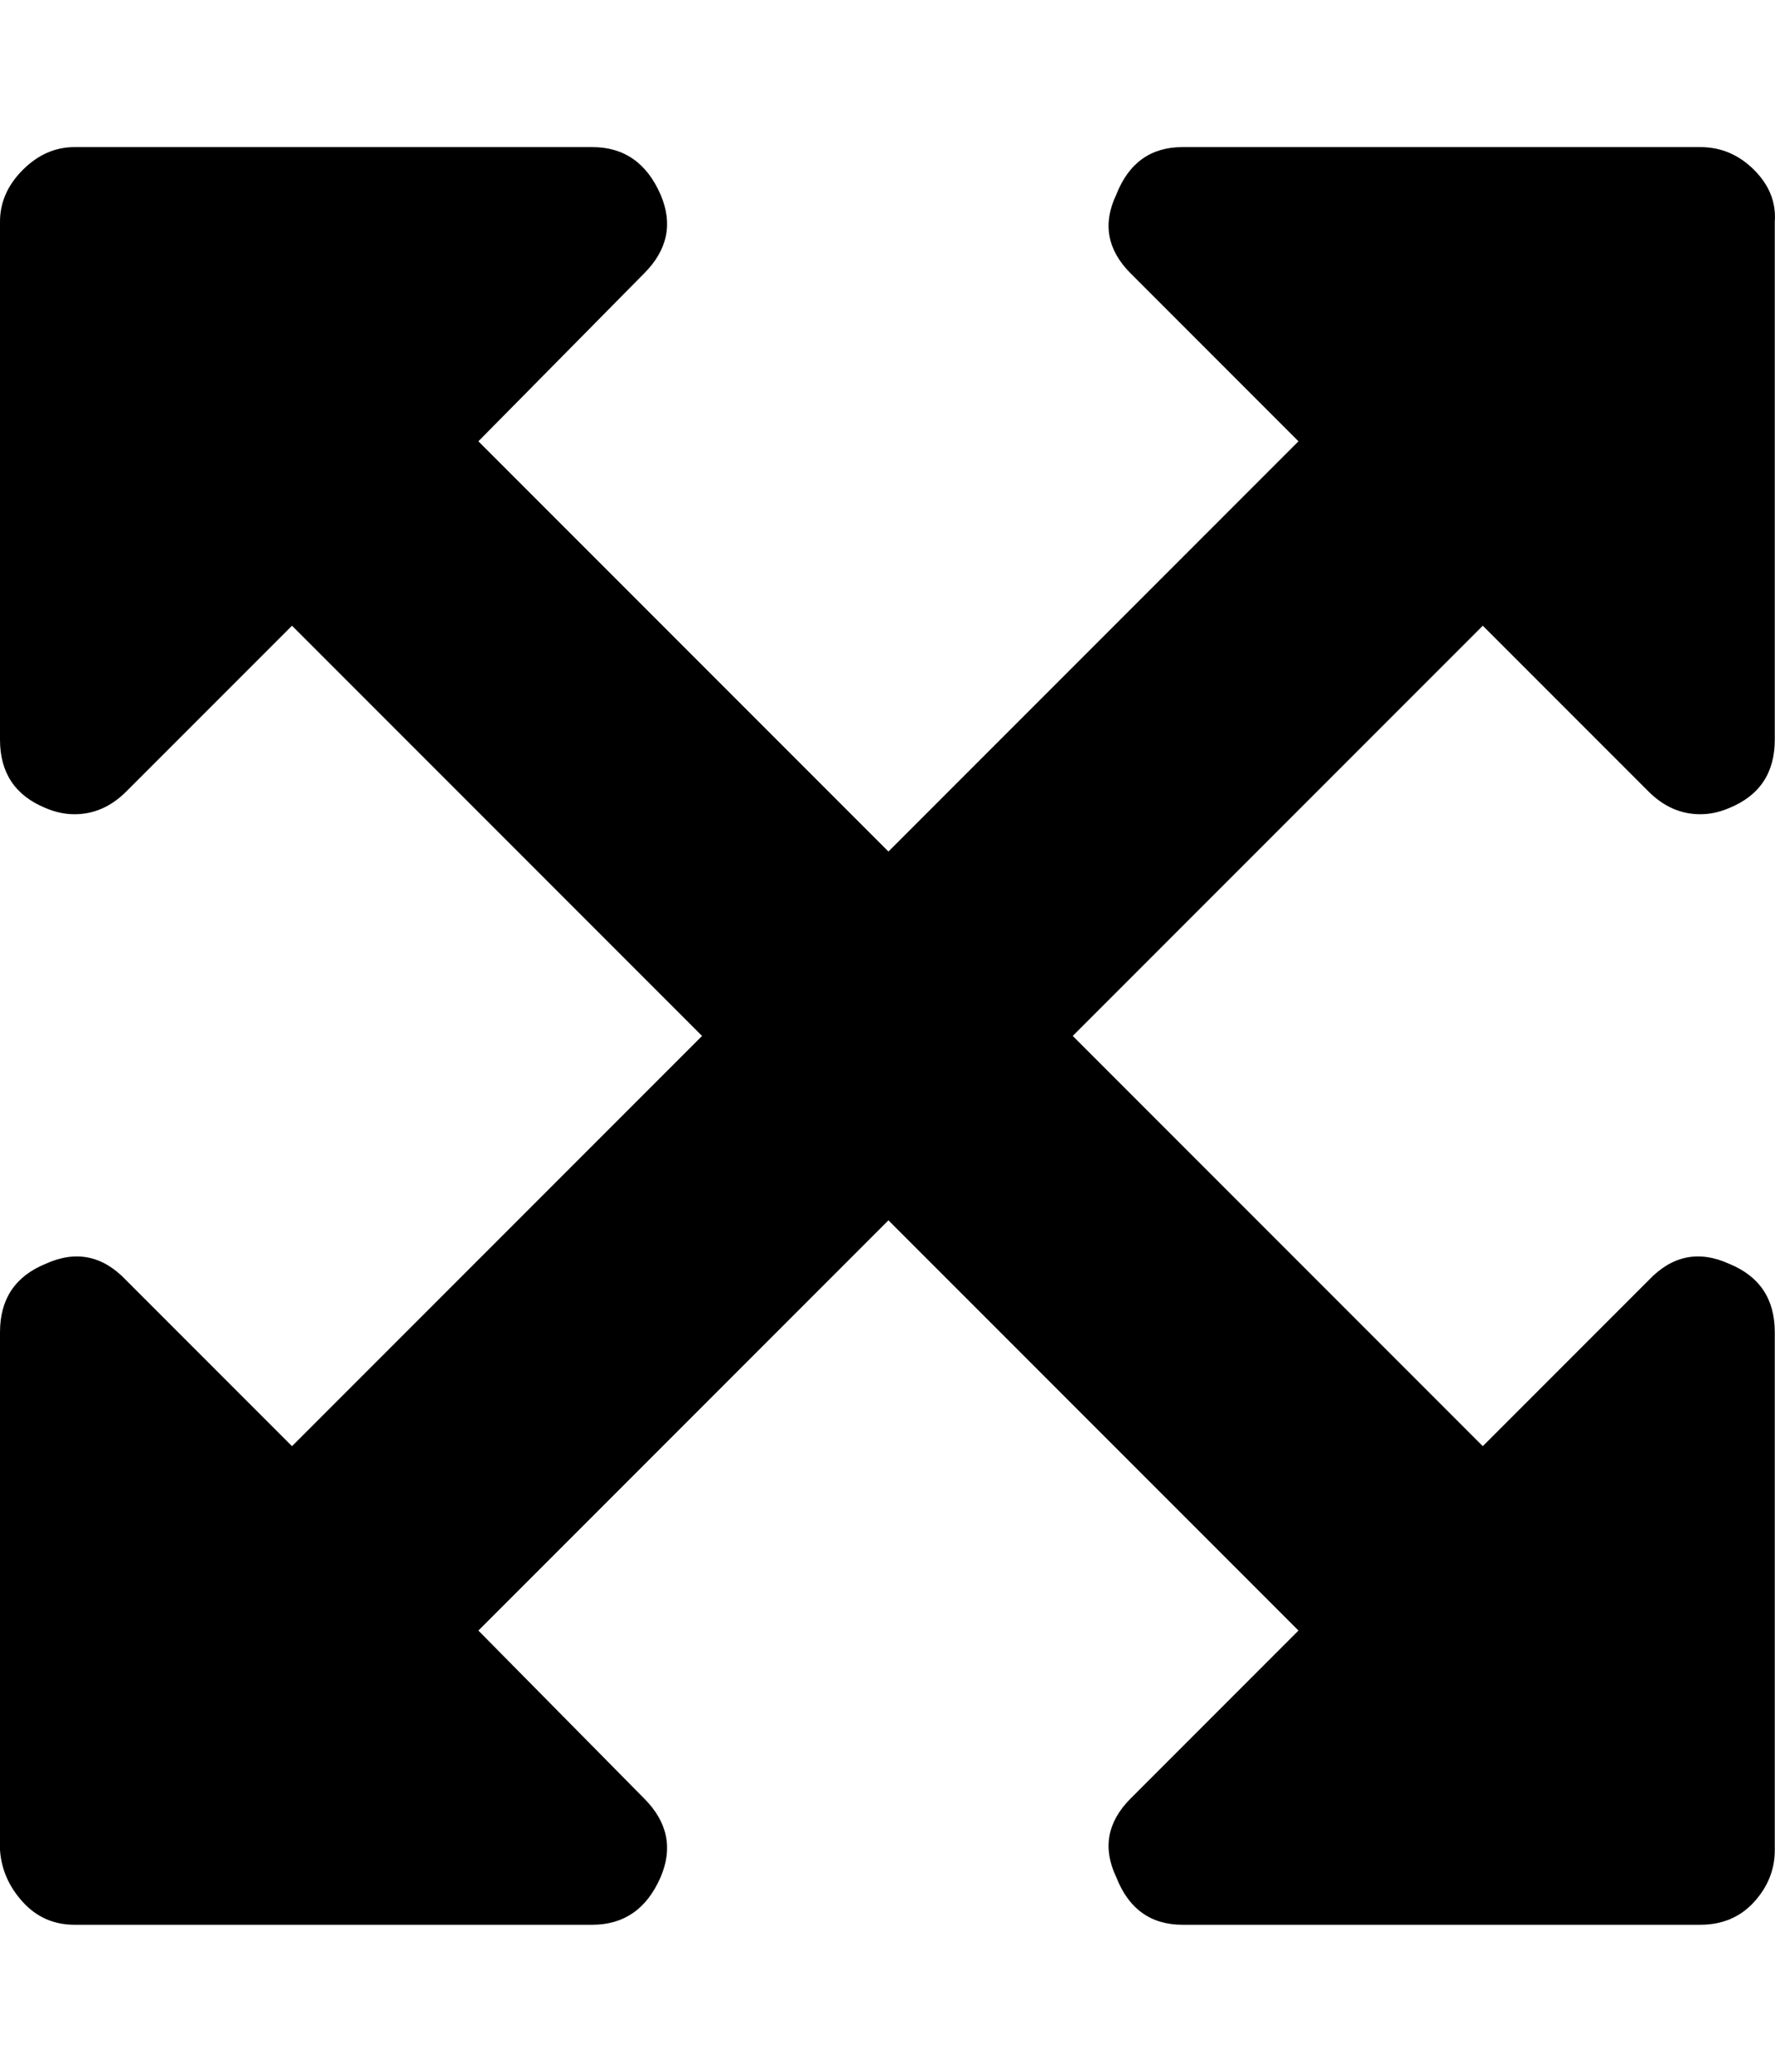 <svg xmlns="http://www.w3.org/2000/svg" viewBox="0 0 857.1 1000"><path d="M716 302L518 500l198 198 80-80q17-18 39-8 22 9 22 33v250q0 14-10 25t-26 11H571q-23 0-32-23-10-21 7-38l81-81-198-198-198 198 80 81q17 17 8 38-10 23-33 23H36q-15 0-25-11T0 893V643q0-24 22-33 22-10 39 8l80 80 198-198-198-198-80 80q-11 11-25 11-7 0-14-3-22-9-22-33V107q0-14 11-25t25-11h250q23 0 33 23 9 21-8 38l-80 81 198 198 198-198-81-81q-17-17-7-38 9-23 32-23h250q15 0 26 11t10 25v250q0 24-22 33-7 3-14 3-14 0-25-11z"/></svg>